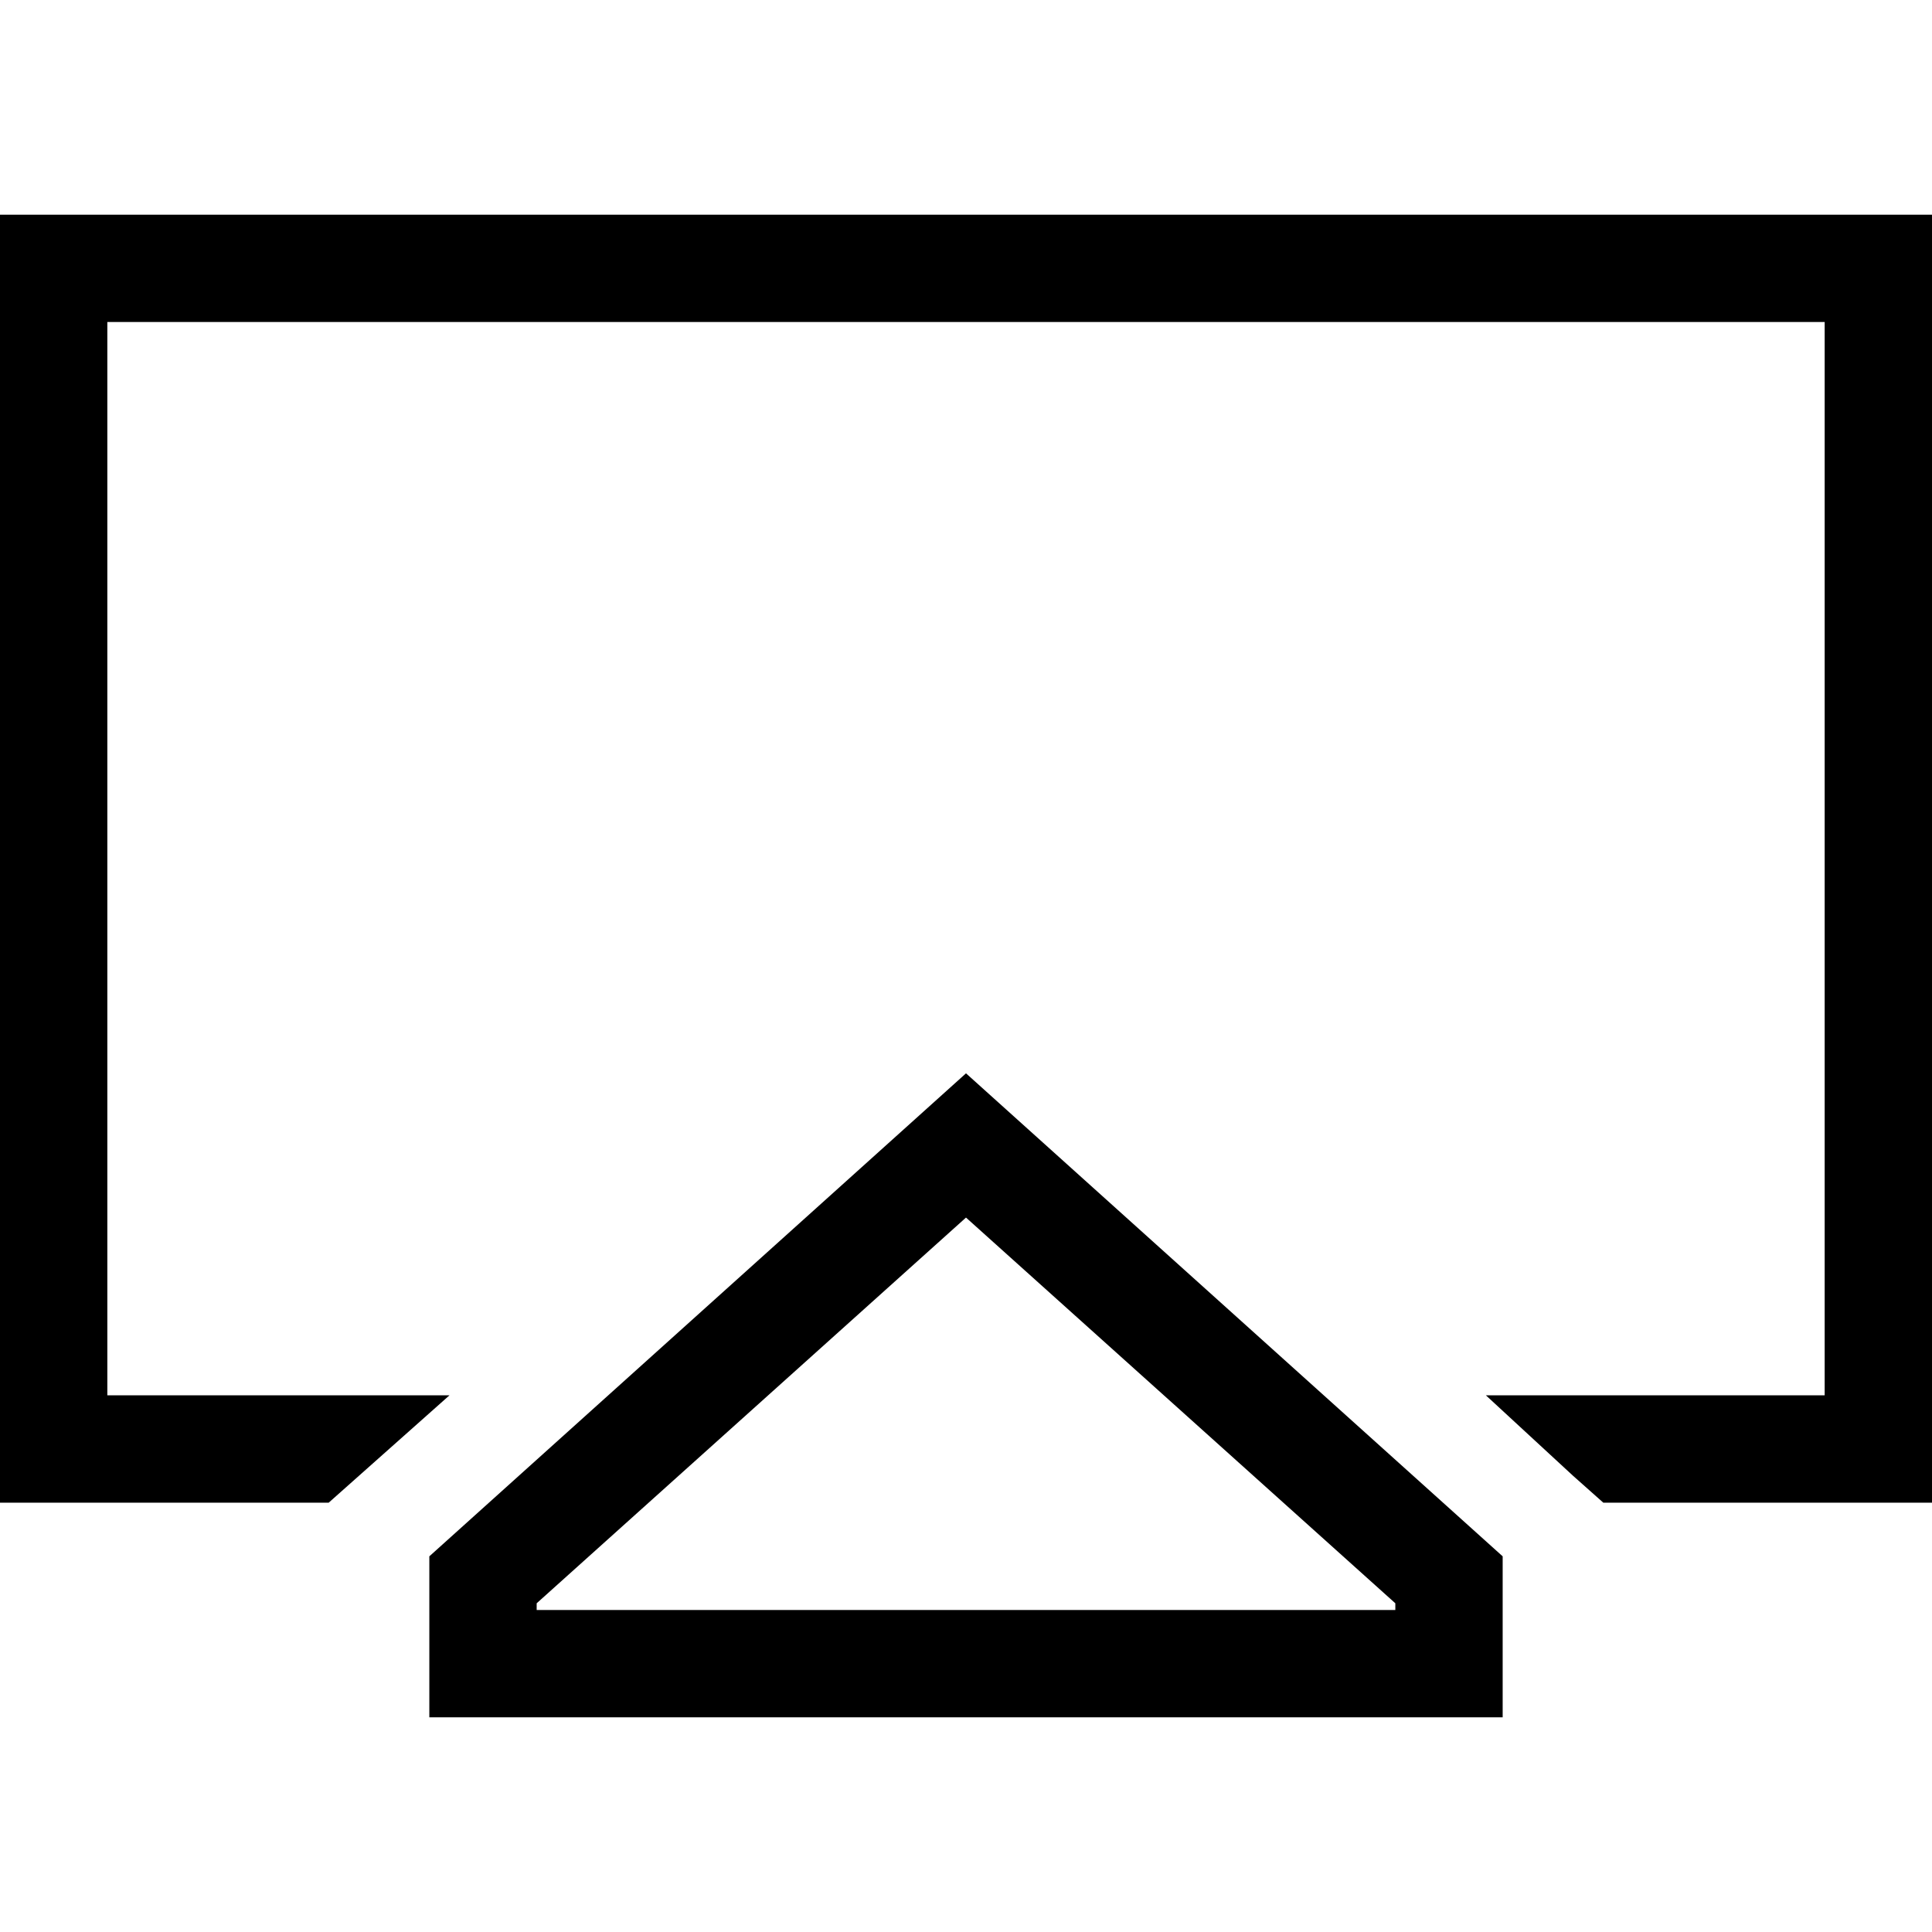 <svg xmlns="http://www.w3.org/2000/svg" viewBox="0 0 512 512">
  <path d="M 28.444 85.333 L 483.556 85.333 L 483.556 369.778 L 393.778 369.778 L 416.889 391.111 L 424.889 398.222 L 483.556 398.222 L 512 398.222 L 512 369.778 L 512 85.333 L 512 56.889 L 483.556 56.889 L 28.444 56.889 L 0 56.889 L 0 85.333 L 0 369.778 L 0 398.222 L 28.444 398.222 L 87.111 398.222 L 95.111 391.111 L 119.111 369.778 L 28.444 369.778 L 28.444 85.333 L 28.444 85.333 Z M 142.222 424.889 L 256 322.667 L 369.778 424.889 L 369.778 426.667 L 142.222 426.667 L 142.222 424.889 L 142.222 424.889 Z M 113.778 455.111 L 142.222 455.111 L 369.778 455.111 L 398.222 455.111 L 398.222 426.667 L 398.222 412.444 L 256 284.444 L 113.778 412.444 L 113.778 426.667 L 113.778 455.111 L 113.778 455.111 Z" />
</svg>